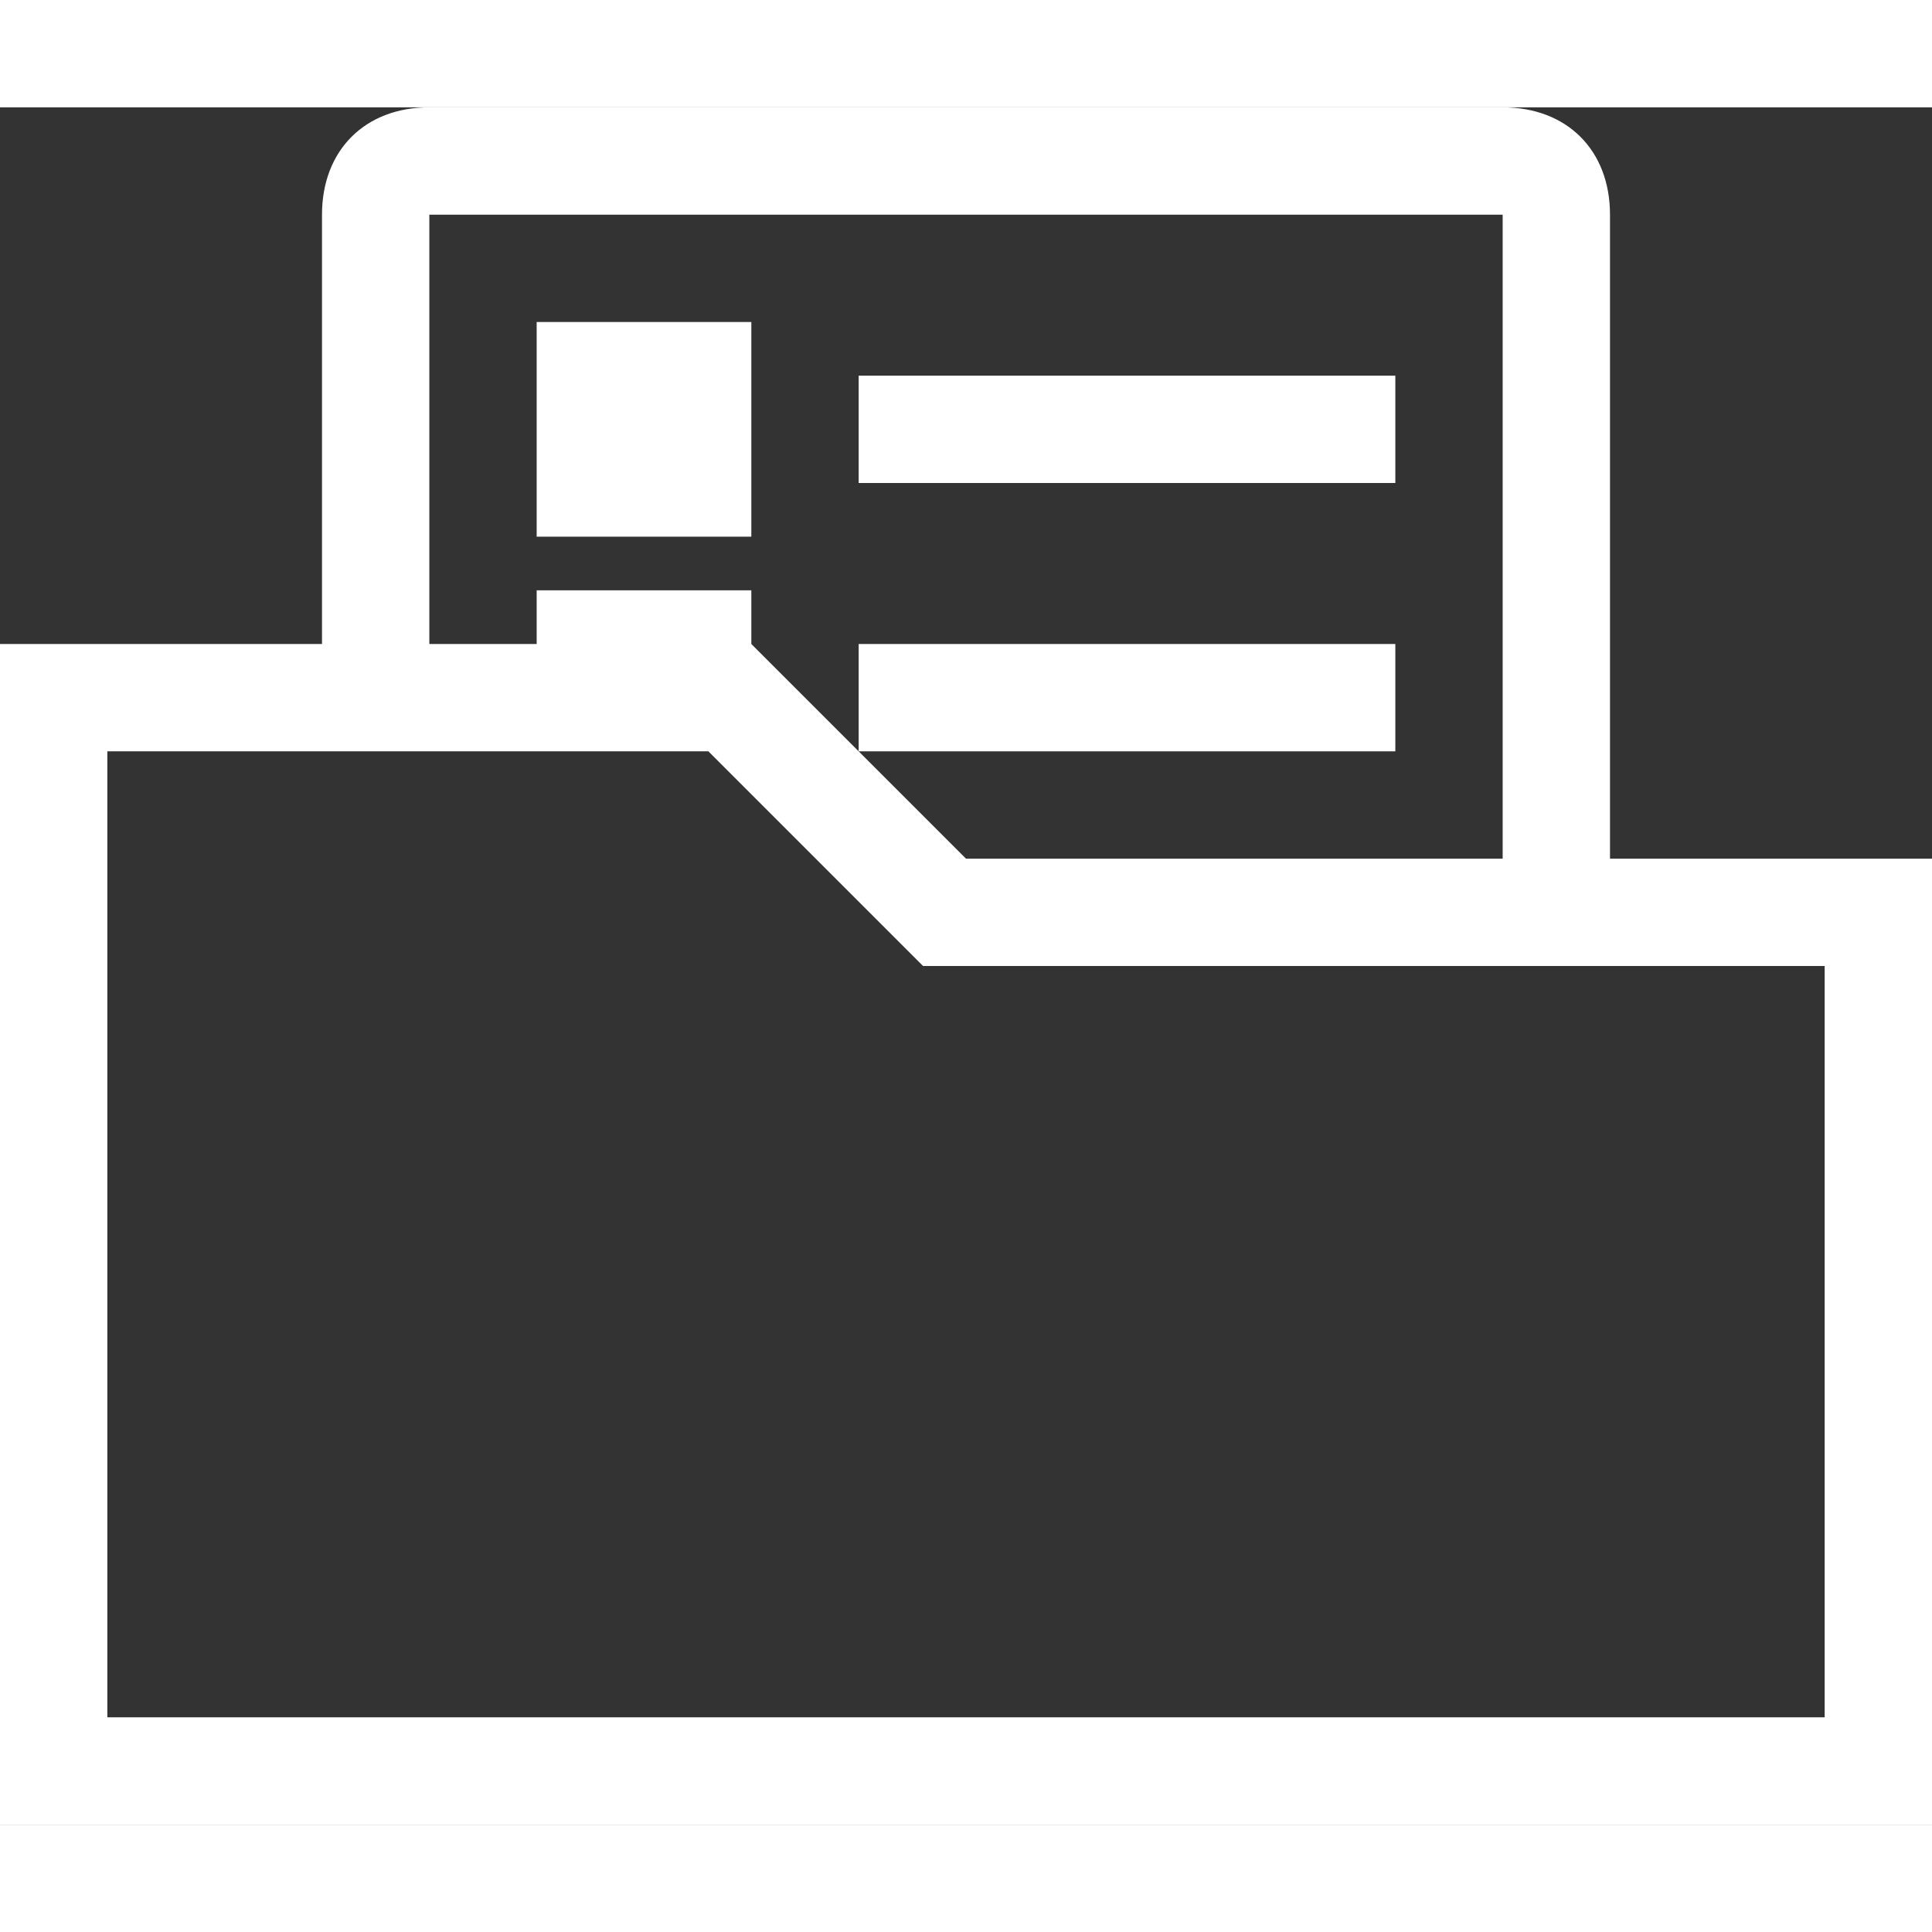 <?xml version="1.0" encoding="utf-8"?>
<!-- Generator: Adobe Illustrator 25.0.0, SVG Export Plug-In . SVG Version: 6.00 Build 0)  -->
<svg version="1.1" xmlns="http://www.w3.org/2000/svg" xmlns:xlink="http://www.w3.org/1999/xlink" width="30" height="30"
	 viewBox="0 0 18 16" style="enable-background:new 0 0 18 16;" xml:space="preserve">
<rect x="0" y="0" width="18" height="16" fill="#333333" stroke="none"/>
<style type="text/css">
	.st0{fill:#fff;}
</style>
<rect x="8" y="2.5" class="st0" width="5" height="1"/>
<rect x="8" y="5" class="st0" width="5" height="1"/>
<rect x="5" y="2" class="st0" width="2" height="2"/>
<path class="st0" d="M15,1c0-0.6-0.4-1-1-1H4C3.4,0,3,0.4,3,1v4H0v11h18V7h-3V1z M4,1h10v6H9L8,6L7,5V4.5H5V5H4V1z M17,8v7H1V6h5.6
	l2,2H17z"/>
</svg>
